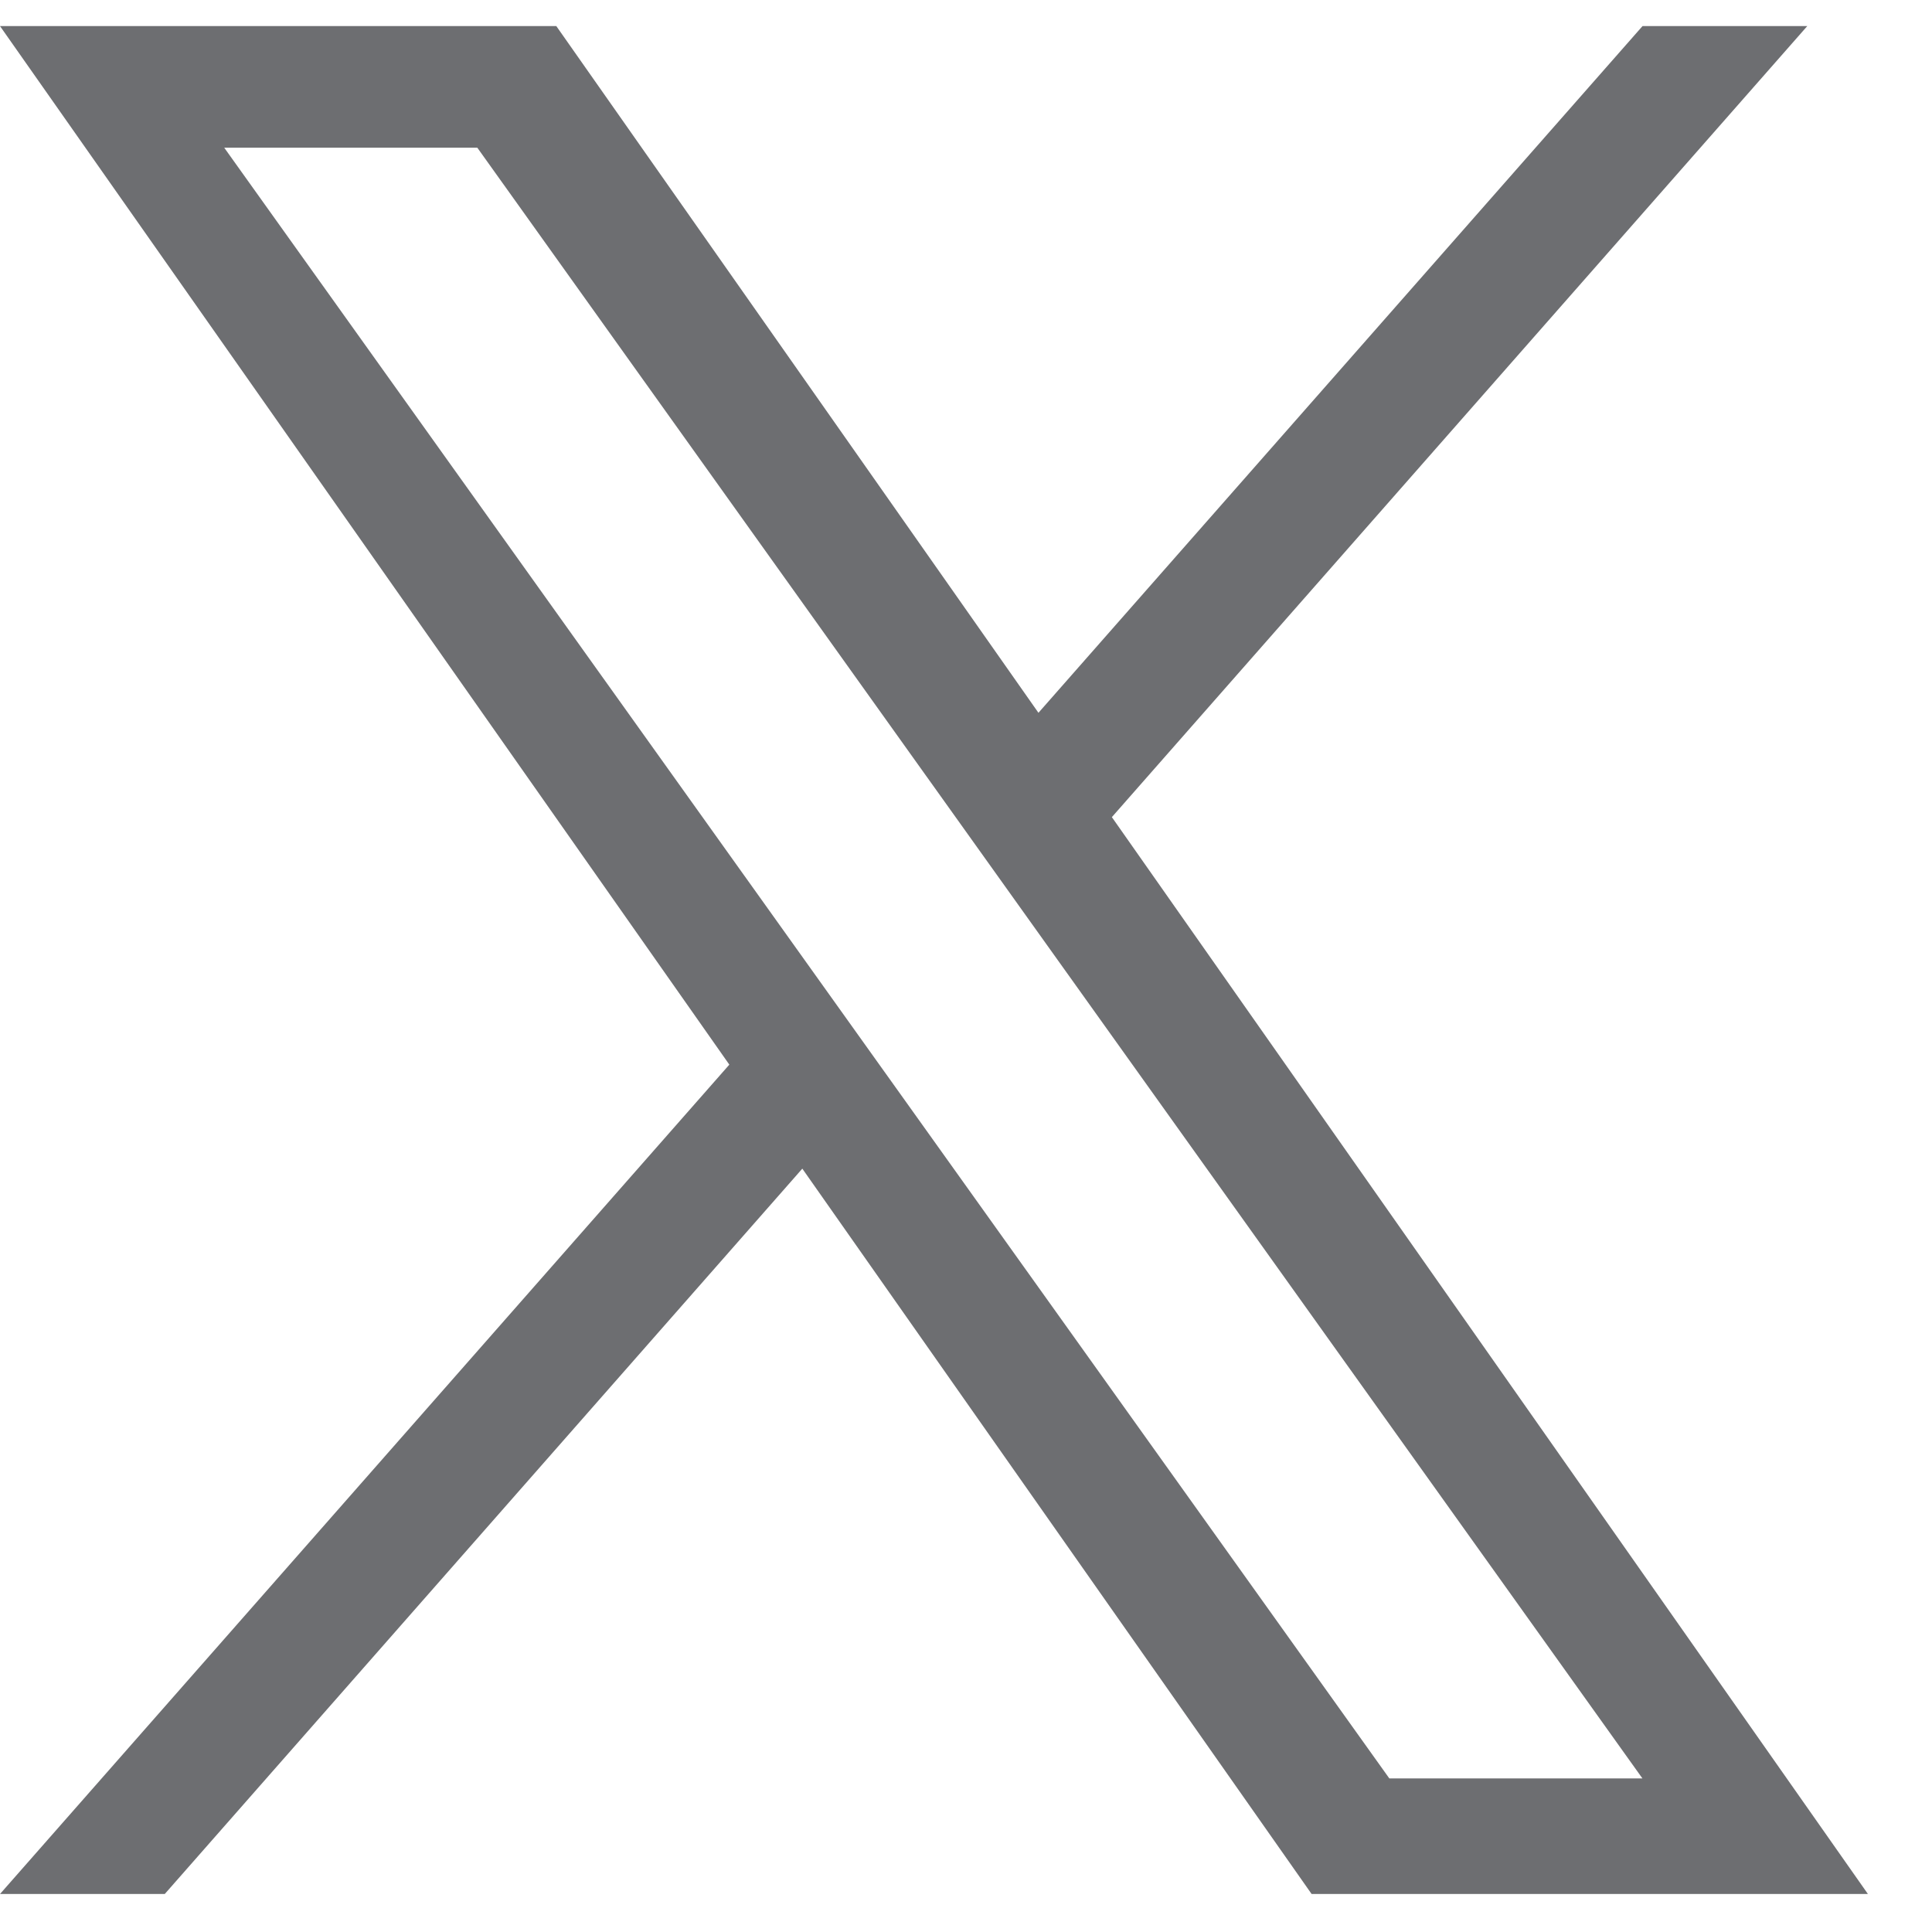 <svg width="18" height="18" viewBox="0 0 18 18" fill="none" xmlns="http://www.w3.org/2000/svg">
<path d="M10.359 7.613L16.838 0.243H15.303L9.675 6.641L5.183 0.243H0L6.795 9.919L0 17.646H1.535L7.475 10.888L12.22 17.646H17.403M2.089 1.376H4.447L15.302 16.569H12.944" fill="#6D6E71"/>
</svg>
